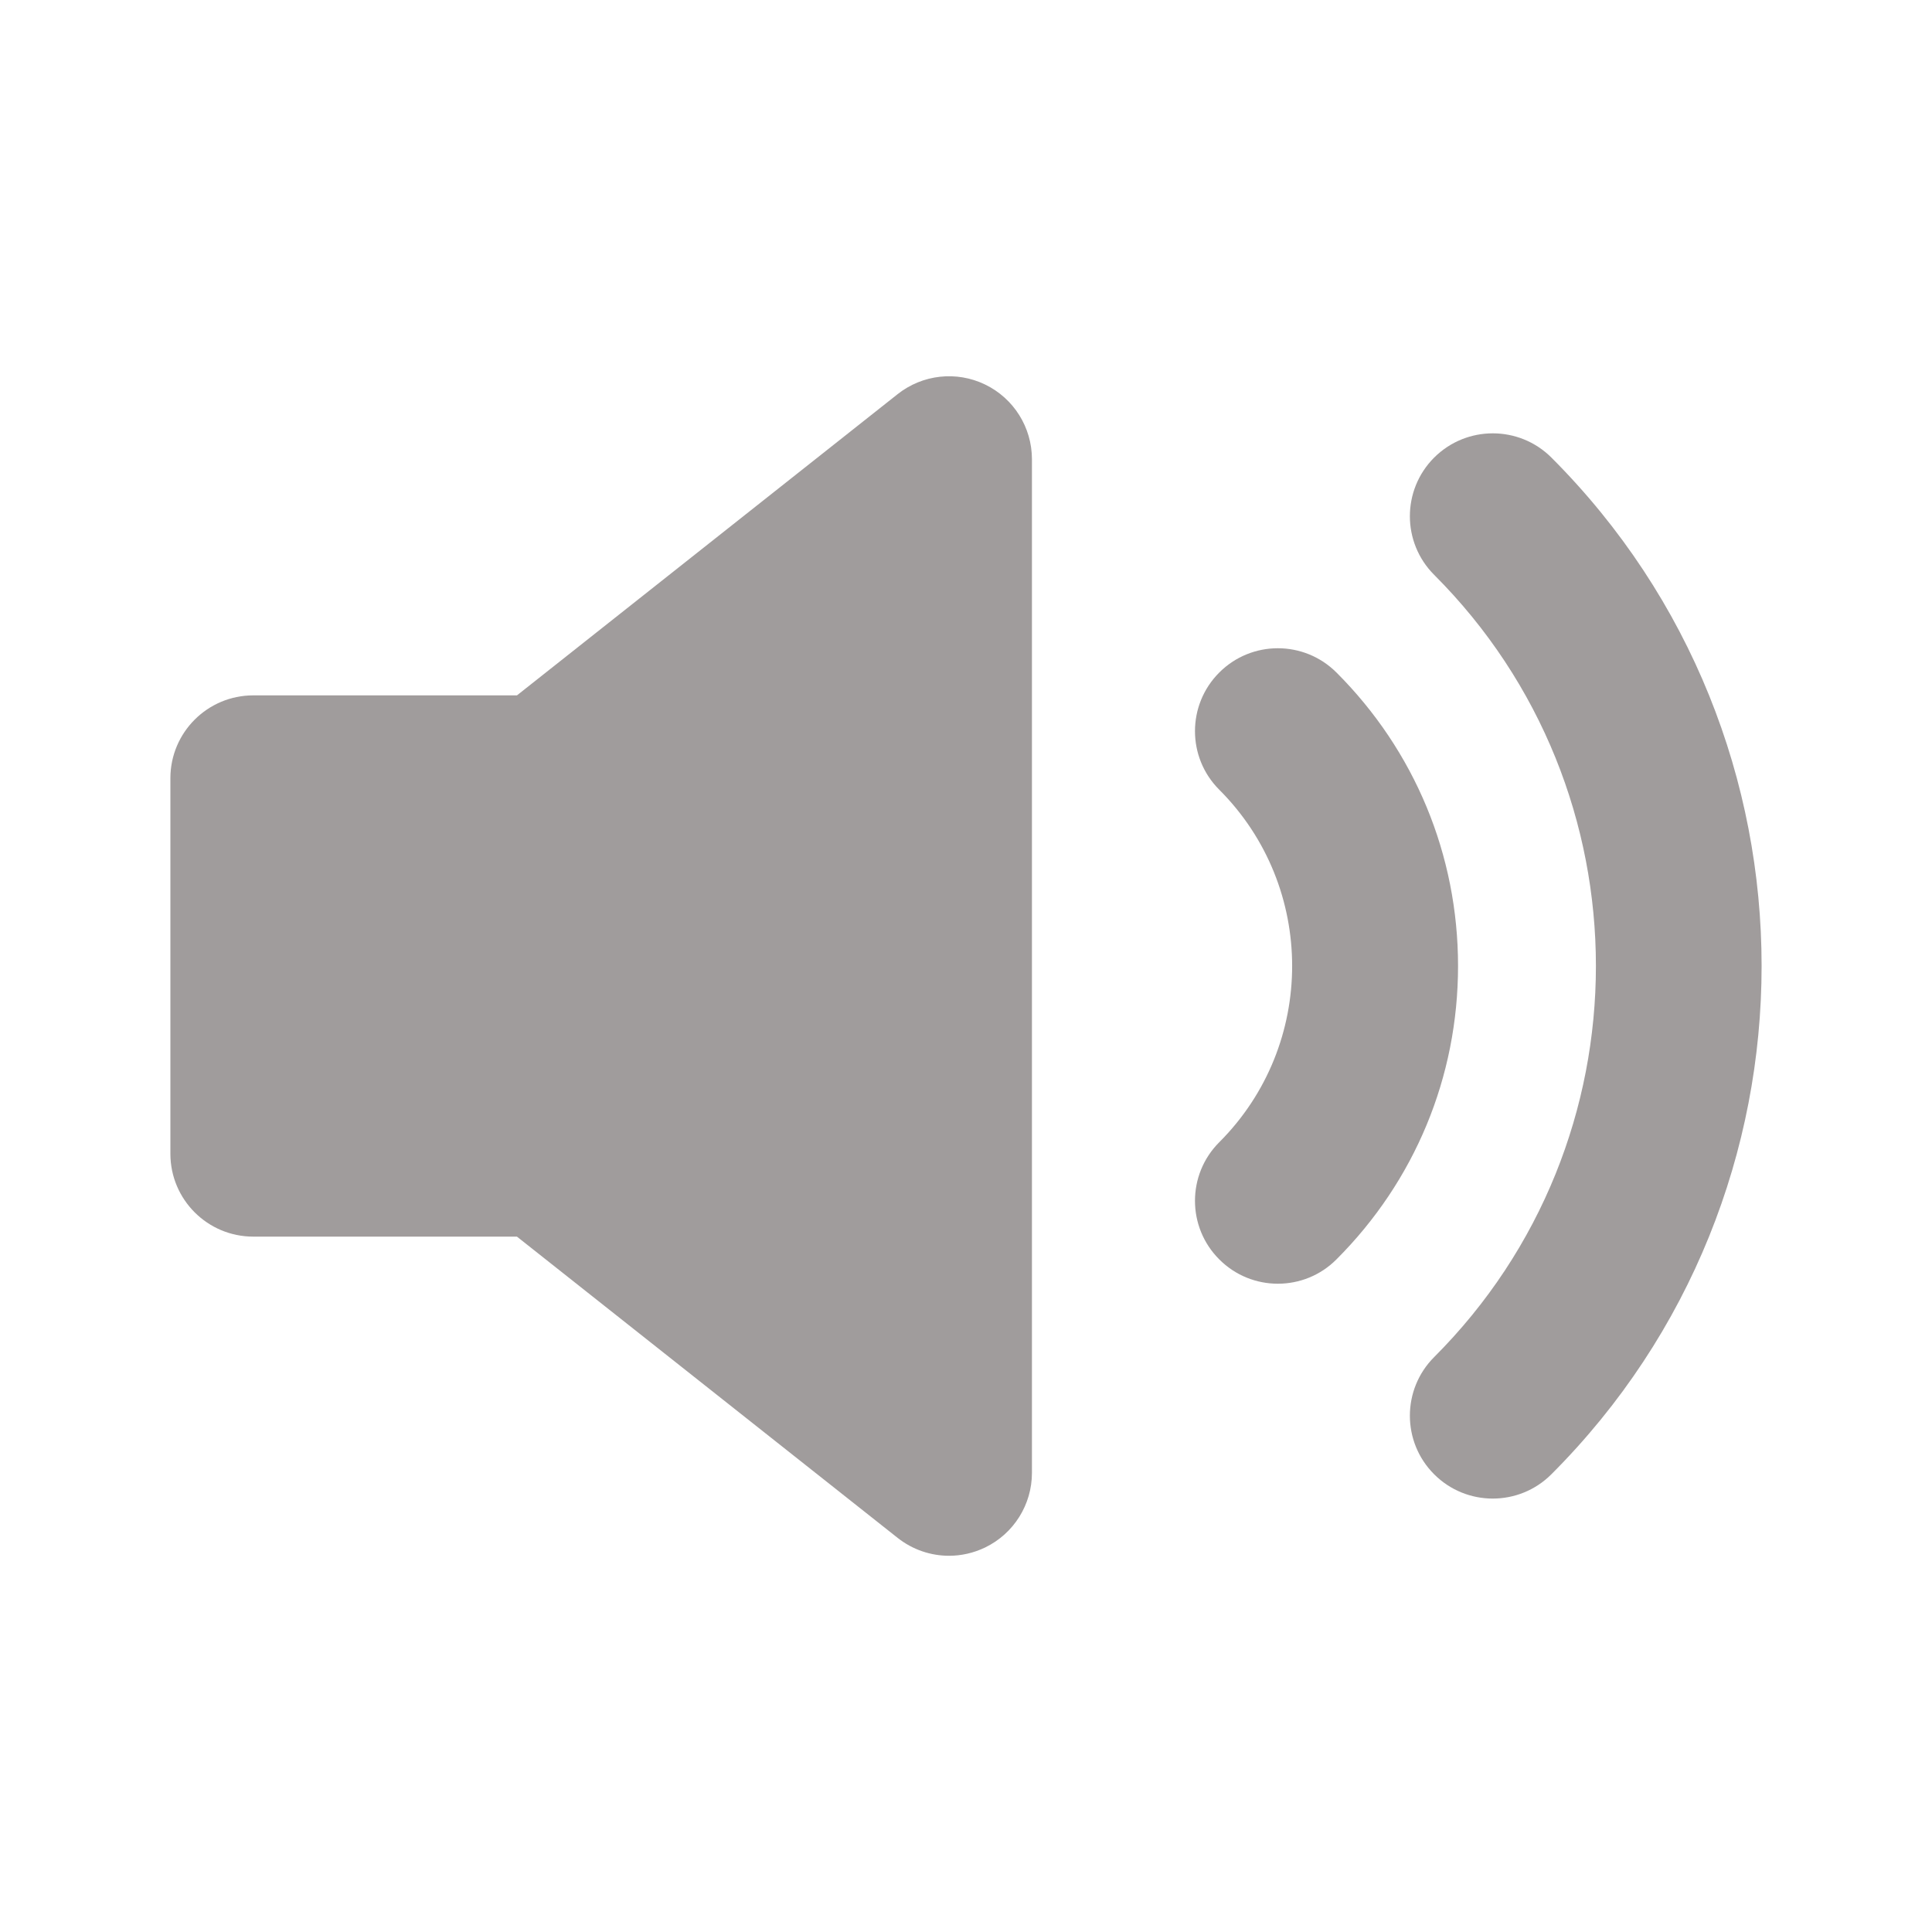 <svg width="191" height="191" viewBox="0 0 191 191" fill="none" xmlns="http://www.w3.org/2000/svg">
<path d="M97.389 38.015C94.562 36.646 91.201 37.016 88.739 38.967L51.107 68.745H25.041C20.515 68.745 16.845 72.412 16.845 76.939V114.061C16.845 118.587 20.515 122.254 25.041 122.254H51.104L88.739 152.035C90.216 153.202 92.011 153.806 93.824 153.806C95.04 153.806 96.255 153.531 97.389 152.987C100.224 151.617 102.019 148.748 102.019 145.61V45.392C102.016 42.251 100.218 39.381 97.389 38.016L97.389 38.015Z" fill="#A09C9C"/>
<path d="M132.124 66.487C128.923 63.286 123.734 63.286 120.538 66.487C117.337 69.688 117.337 74.877 120.538 78.073C130.144 87.68 130.144 103.314 120.538 112.921C117.337 116.121 117.337 121.31 120.538 124.505C122.135 126.109 124.236 126.91 126.331 126.91C128.432 126.91 130.524 126.11 132.124 124.505C139.876 116.753 144.144 106.456 144.144 95.496C144.144 84.538 139.872 74.233 132.125 66.486L132.124 66.487Z" fill="#A09C9C"/>
<path d="M141.781 45.238C138.583 48.44 138.583 53.629 141.781 56.828C163.105 78.15 163.105 112.844 141.781 134.164C138.583 137.364 138.583 142.554 141.781 145.75C143.381 147.351 145.478 148.151 147.574 148.151C149.675 148.151 151.77 147.351 153.371 145.75C181.082 118.039 181.082 72.942 153.371 45.233C150.172 42.042 144.982 42.042 141.781 45.239L141.781 45.238Z" fill="#A09C9C"/>
</svg>
